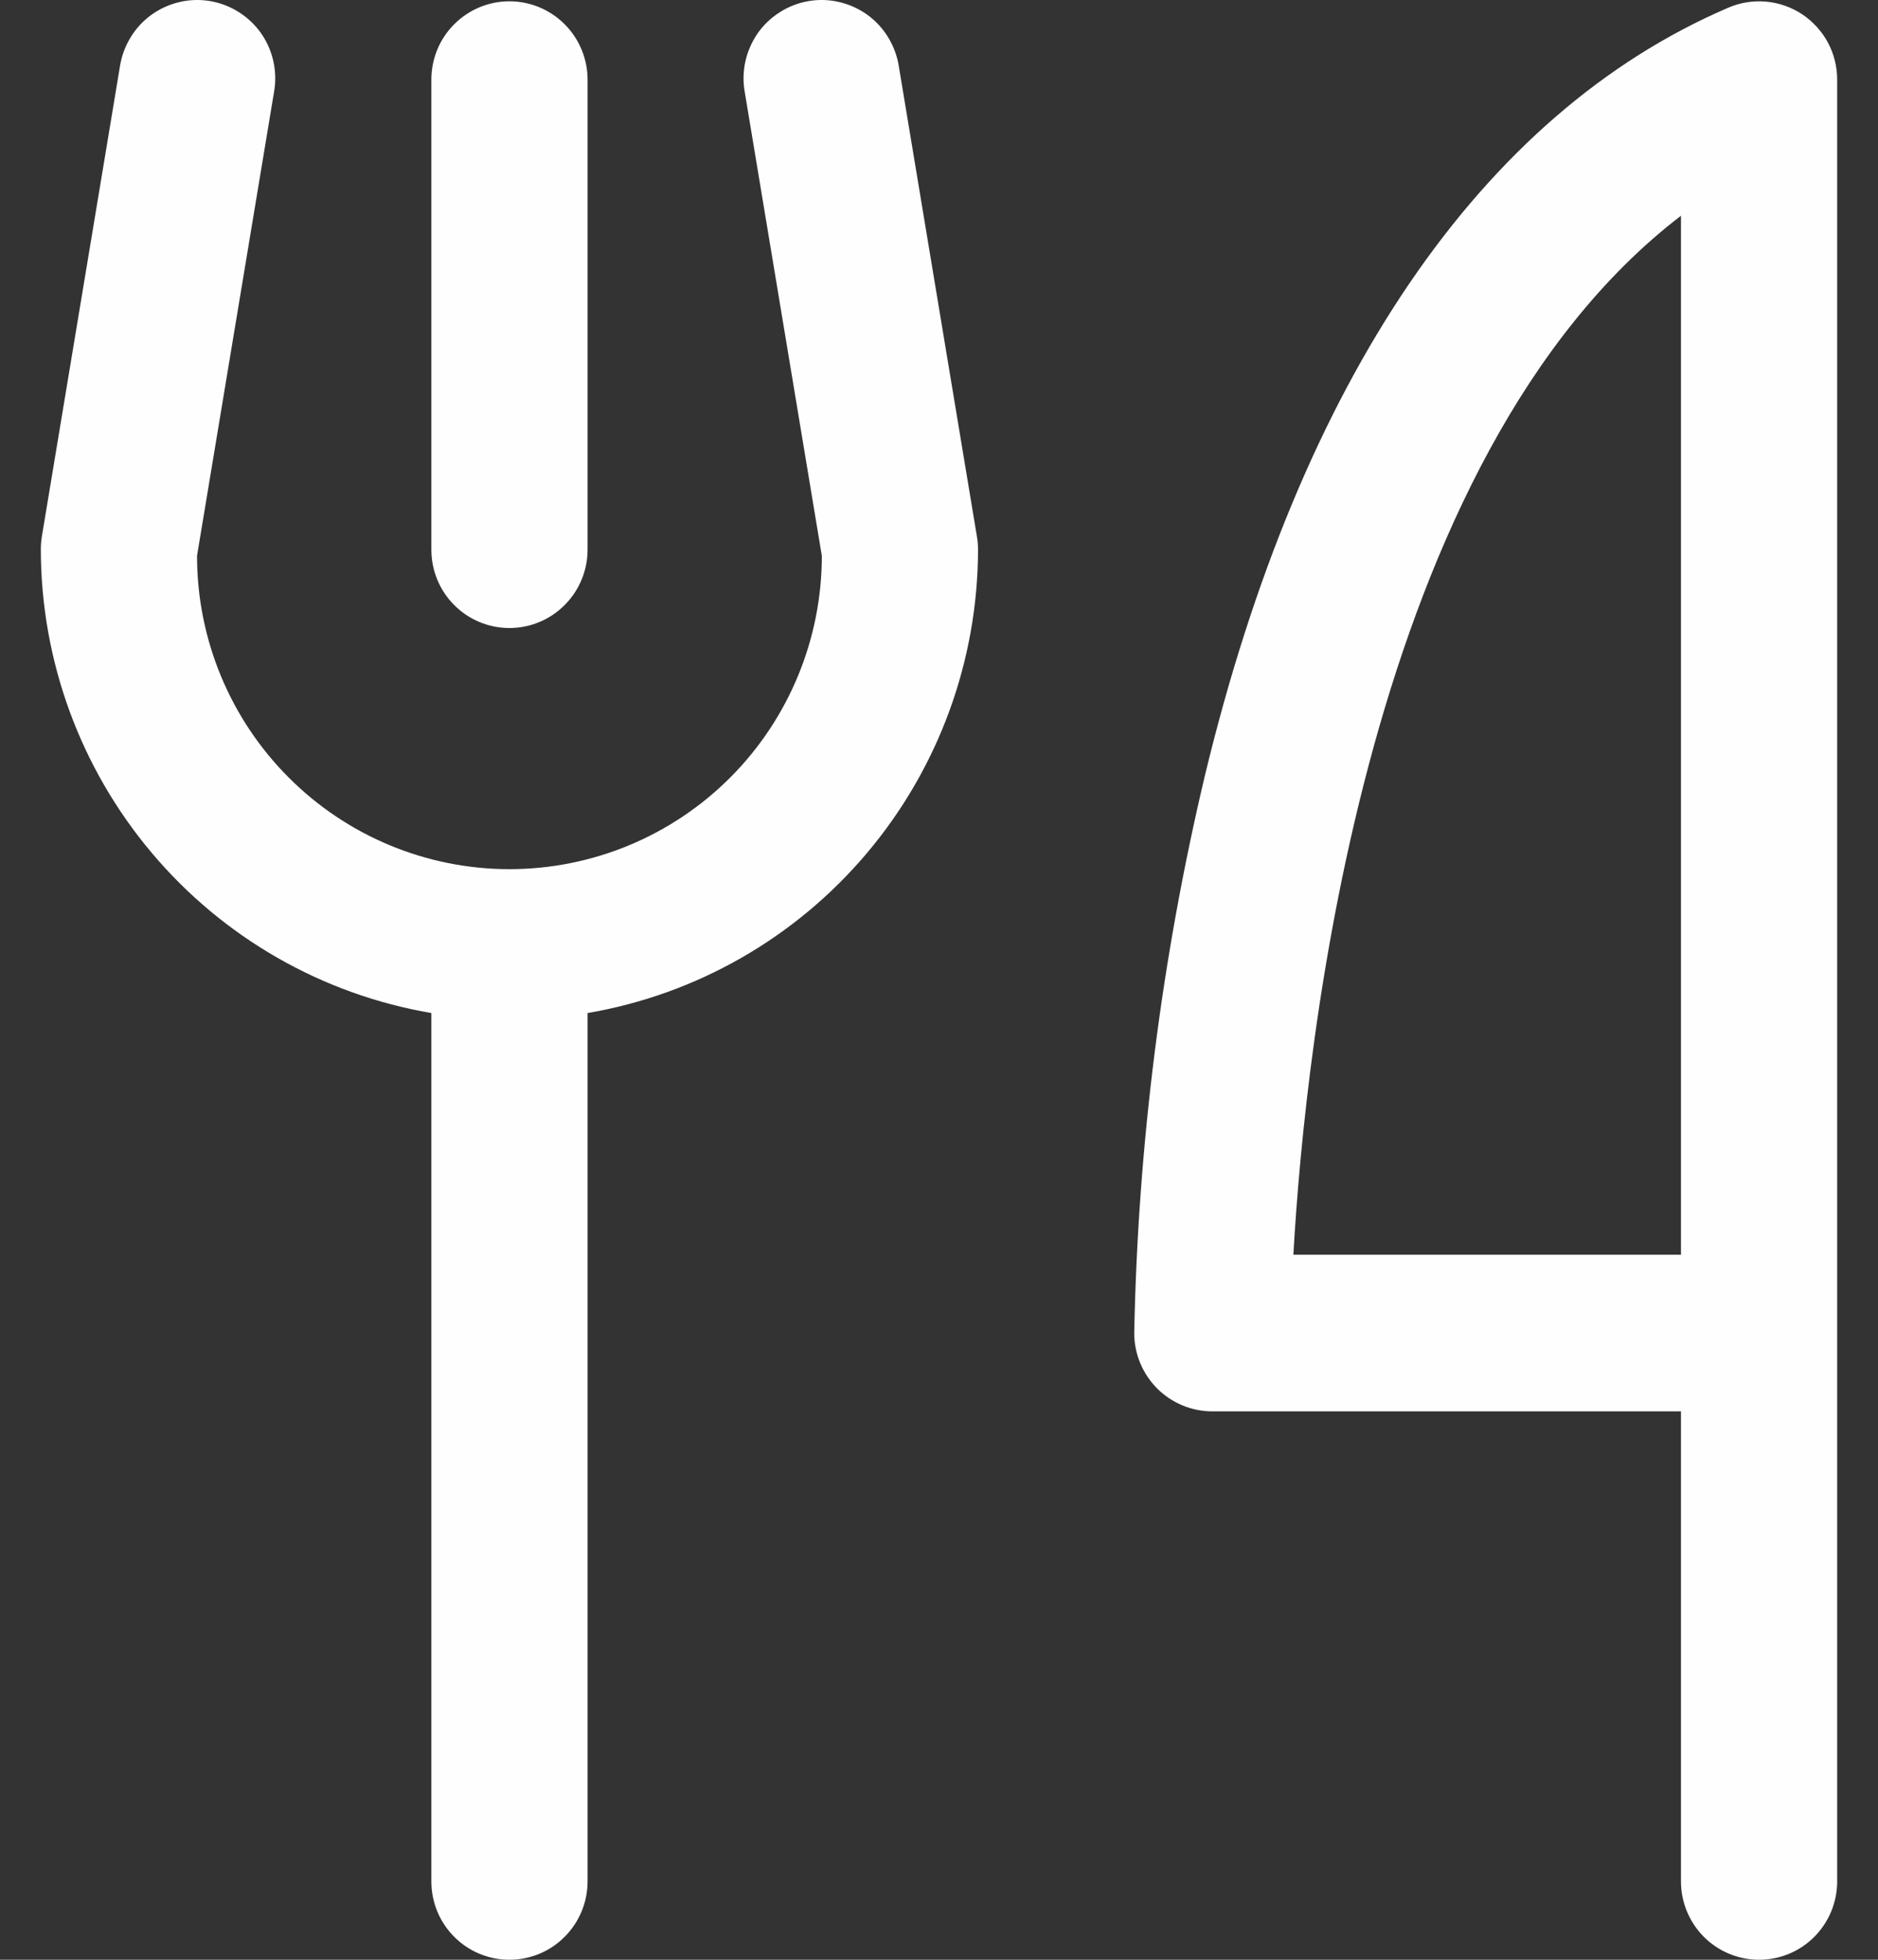 <svg width="23" height="24" viewBox="0 0 23 24" fill="none" xmlns="http://www.w3.org/2000/svg">
<rect x="0" y="0" width="23" height="24" fill="#333333" stroke="none"/>
<path d="M5.283 6.731V0.975C5.283 0.721 5.383 0.476 5.563 0.297C5.742 0.117 5.985 0.016 6.239 0.016C6.493 0.016 6.736 0.117 6.915 0.297C7.095 0.476 7.196 0.721 7.196 0.975V6.731C7.196 6.986 7.095 7.23 6.915 7.41C6.736 7.59 6.493 7.691 6.239 7.691C5.985 7.691 5.742 7.59 5.563 7.41C5.383 7.23 5.283 6.986 5.283 6.731ZM22.5 0.975V23.041C22.5 23.295 22.399 23.539 22.22 23.719C22.041 23.899 21.797 24 21.544 24C21.29 24 21.047 23.899 20.867 23.719C20.688 23.539 20.587 23.295 20.587 23.041V17.284H14.848C14.594 17.284 14.351 17.183 14.171 17.003C13.992 16.823 13.891 16.579 13.891 16.325C13.936 14.027 14.225 11.74 14.755 9.504C15.924 4.648 18.141 1.393 21.167 0.094C21.312 0.031 21.471 0.006 21.628 0.02C21.786 0.034 21.938 0.087 22.07 0.174C22.202 0.262 22.311 0.381 22.386 0.52C22.461 0.66 22.5 0.816 22.5 0.975ZM20.587 2.642C16.741 5.588 15.987 12.766 15.84 15.366H20.587V2.642ZM11.009 0.818C10.99 0.692 10.946 0.571 10.88 0.462C10.815 0.353 10.728 0.258 10.625 0.183C10.522 0.109 10.406 0.055 10.282 0.026C10.159 -0.004 10.03 -0.008 9.905 0.013C9.78 0.034 9.66 0.08 9.553 0.148C9.445 0.216 9.352 0.304 9.279 0.408C9.207 0.513 9.155 0.631 9.128 0.755C9.101 0.879 9.099 1.008 9.122 1.133L10.065 6.807C10.065 7.825 9.662 8.801 8.945 9.52C8.227 10.24 7.254 10.644 6.239 10.644C5.224 10.644 4.251 10.24 3.534 9.52C2.816 8.801 2.413 7.825 2.413 6.807L3.355 1.133C3.378 1.008 3.376 0.879 3.349 0.755C3.322 0.631 3.271 0.513 3.198 0.408C3.125 0.304 3.032 0.216 2.924 0.148C2.817 0.08 2.697 0.034 2.572 0.013C2.447 -0.008 2.318 -0.004 2.195 0.026C2.071 0.055 1.955 0.109 1.852 0.183C1.749 0.258 1.662 0.353 1.597 0.462C1.531 0.571 1.487 0.692 1.468 0.818L0.512 6.574C0.504 6.626 0.5 6.679 0.5 6.731C0.502 8.091 0.983 9.406 1.858 10.444C2.733 11.483 3.946 12.178 5.283 12.406V23.041C5.283 23.295 5.383 23.539 5.563 23.719C5.742 23.899 5.985 24 6.239 24C6.493 24 6.736 23.899 6.915 23.719C7.095 23.539 7.196 23.295 7.196 23.041V12.406C8.532 12.178 9.745 11.483 10.62 10.444C11.495 9.406 11.976 8.091 11.978 6.731C11.978 6.679 11.974 6.626 11.965 6.574L11.009 0.818Z" fill="#FEFEFE"/>
</svg>
